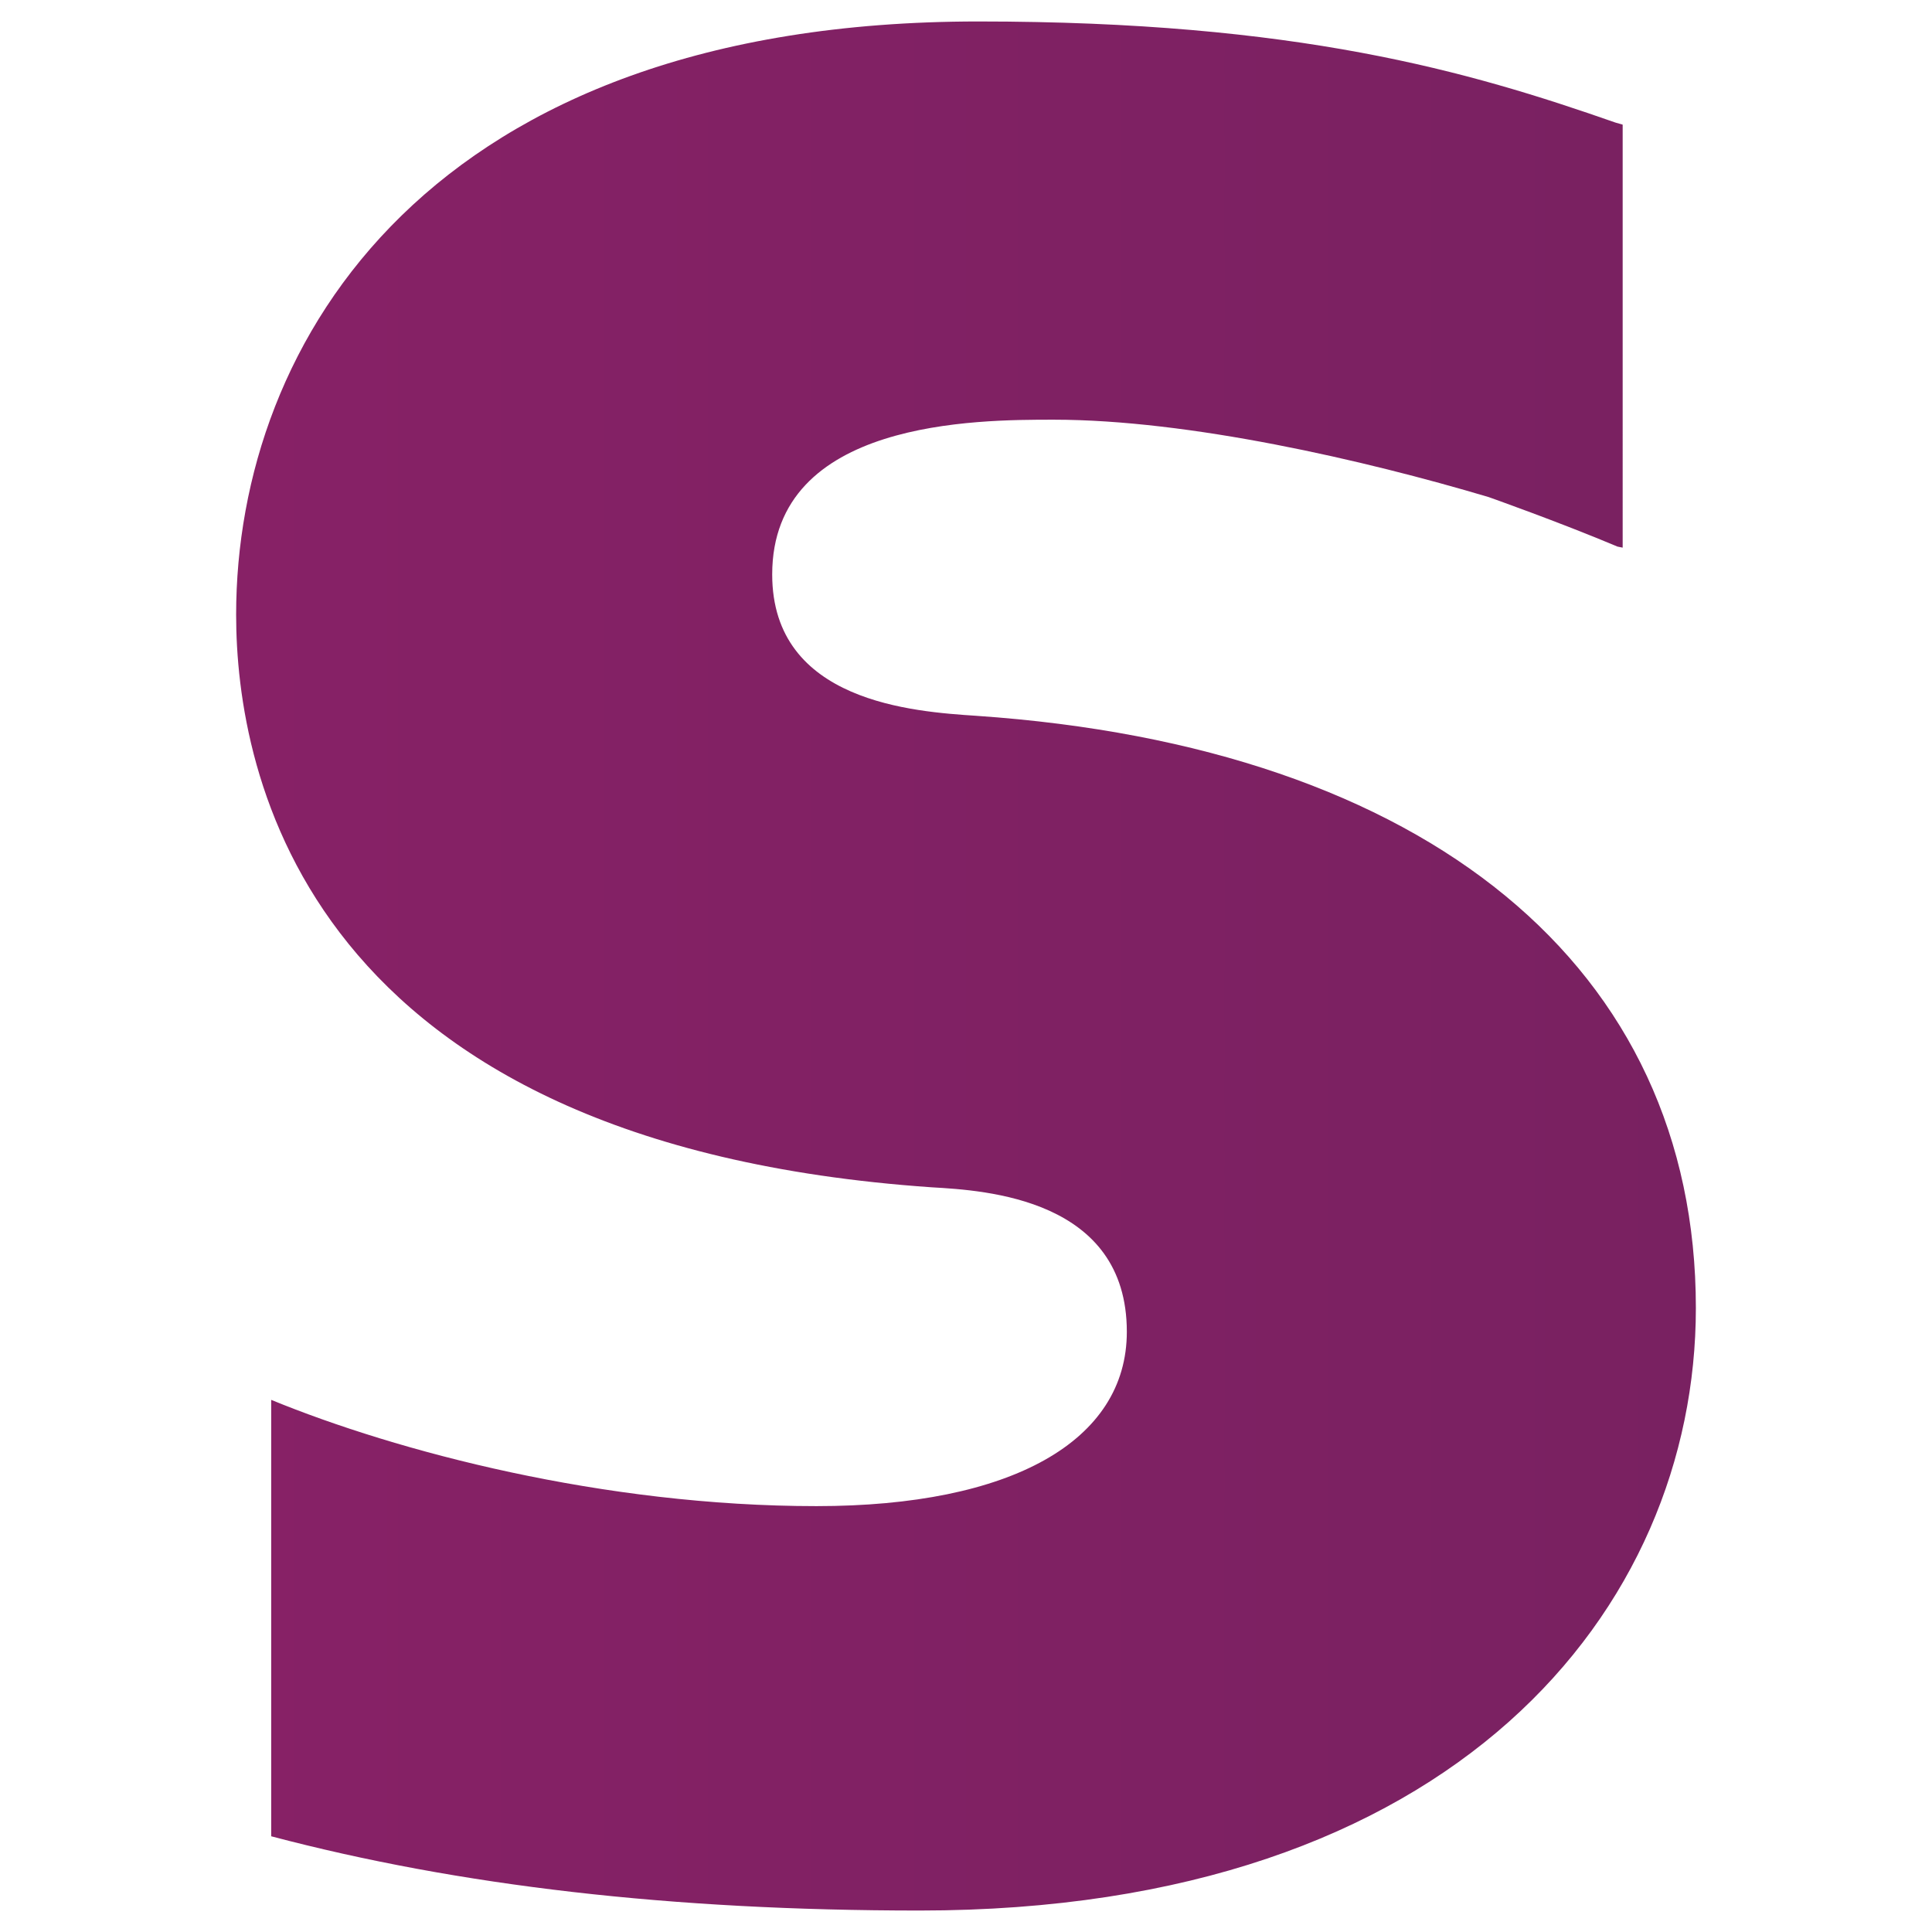 <svg viewBox="0 0 90 90" xmlns="http://www.w3.org/2000/svg"><defs><linearGradient x1=".018%" y1="49.967%" x2="100.002%" y2="49.967%" id="a"><stop stop-color="#872166" offset="0%"/><stop stop-color="#792161" offset="100%"/></linearGradient></defs><g fill="none" fill-rule="evenodd"><path fill="#FFF" d="M0 0h90v90H0z"/><path d="M34.48 32.345c-2.881-.192-9.508-.625-9.508-6.584 0-7.21 9.556-7.21 13.11-7.21 6.29 0 14.455 1.875 20.265 3.605 0 0 3.266 1.154 6.003 2.307l.24.048V4.806l-.336-.096C57.387 2.307 49.415 0 34.576 0 9.028 0 0 14.899 0 27.635 0 34.99 3.17 52.291 32.415 54.31c2.497.144 9.077.529 9.077 6.729 0 5.094-5.379 8.122-14.455 8.122-9.941 0-19.545-2.547-25.404-4.95v20.33C10.373 86.847 20.266 88 31.839 88 56.811 88 68 73.918 68 59.932c0-15.86-12.486-26.145-33.52-27.587Z" transform="translate(11 1)" fill="url(#a)" fill-rule="nonzero"/></g></svg>